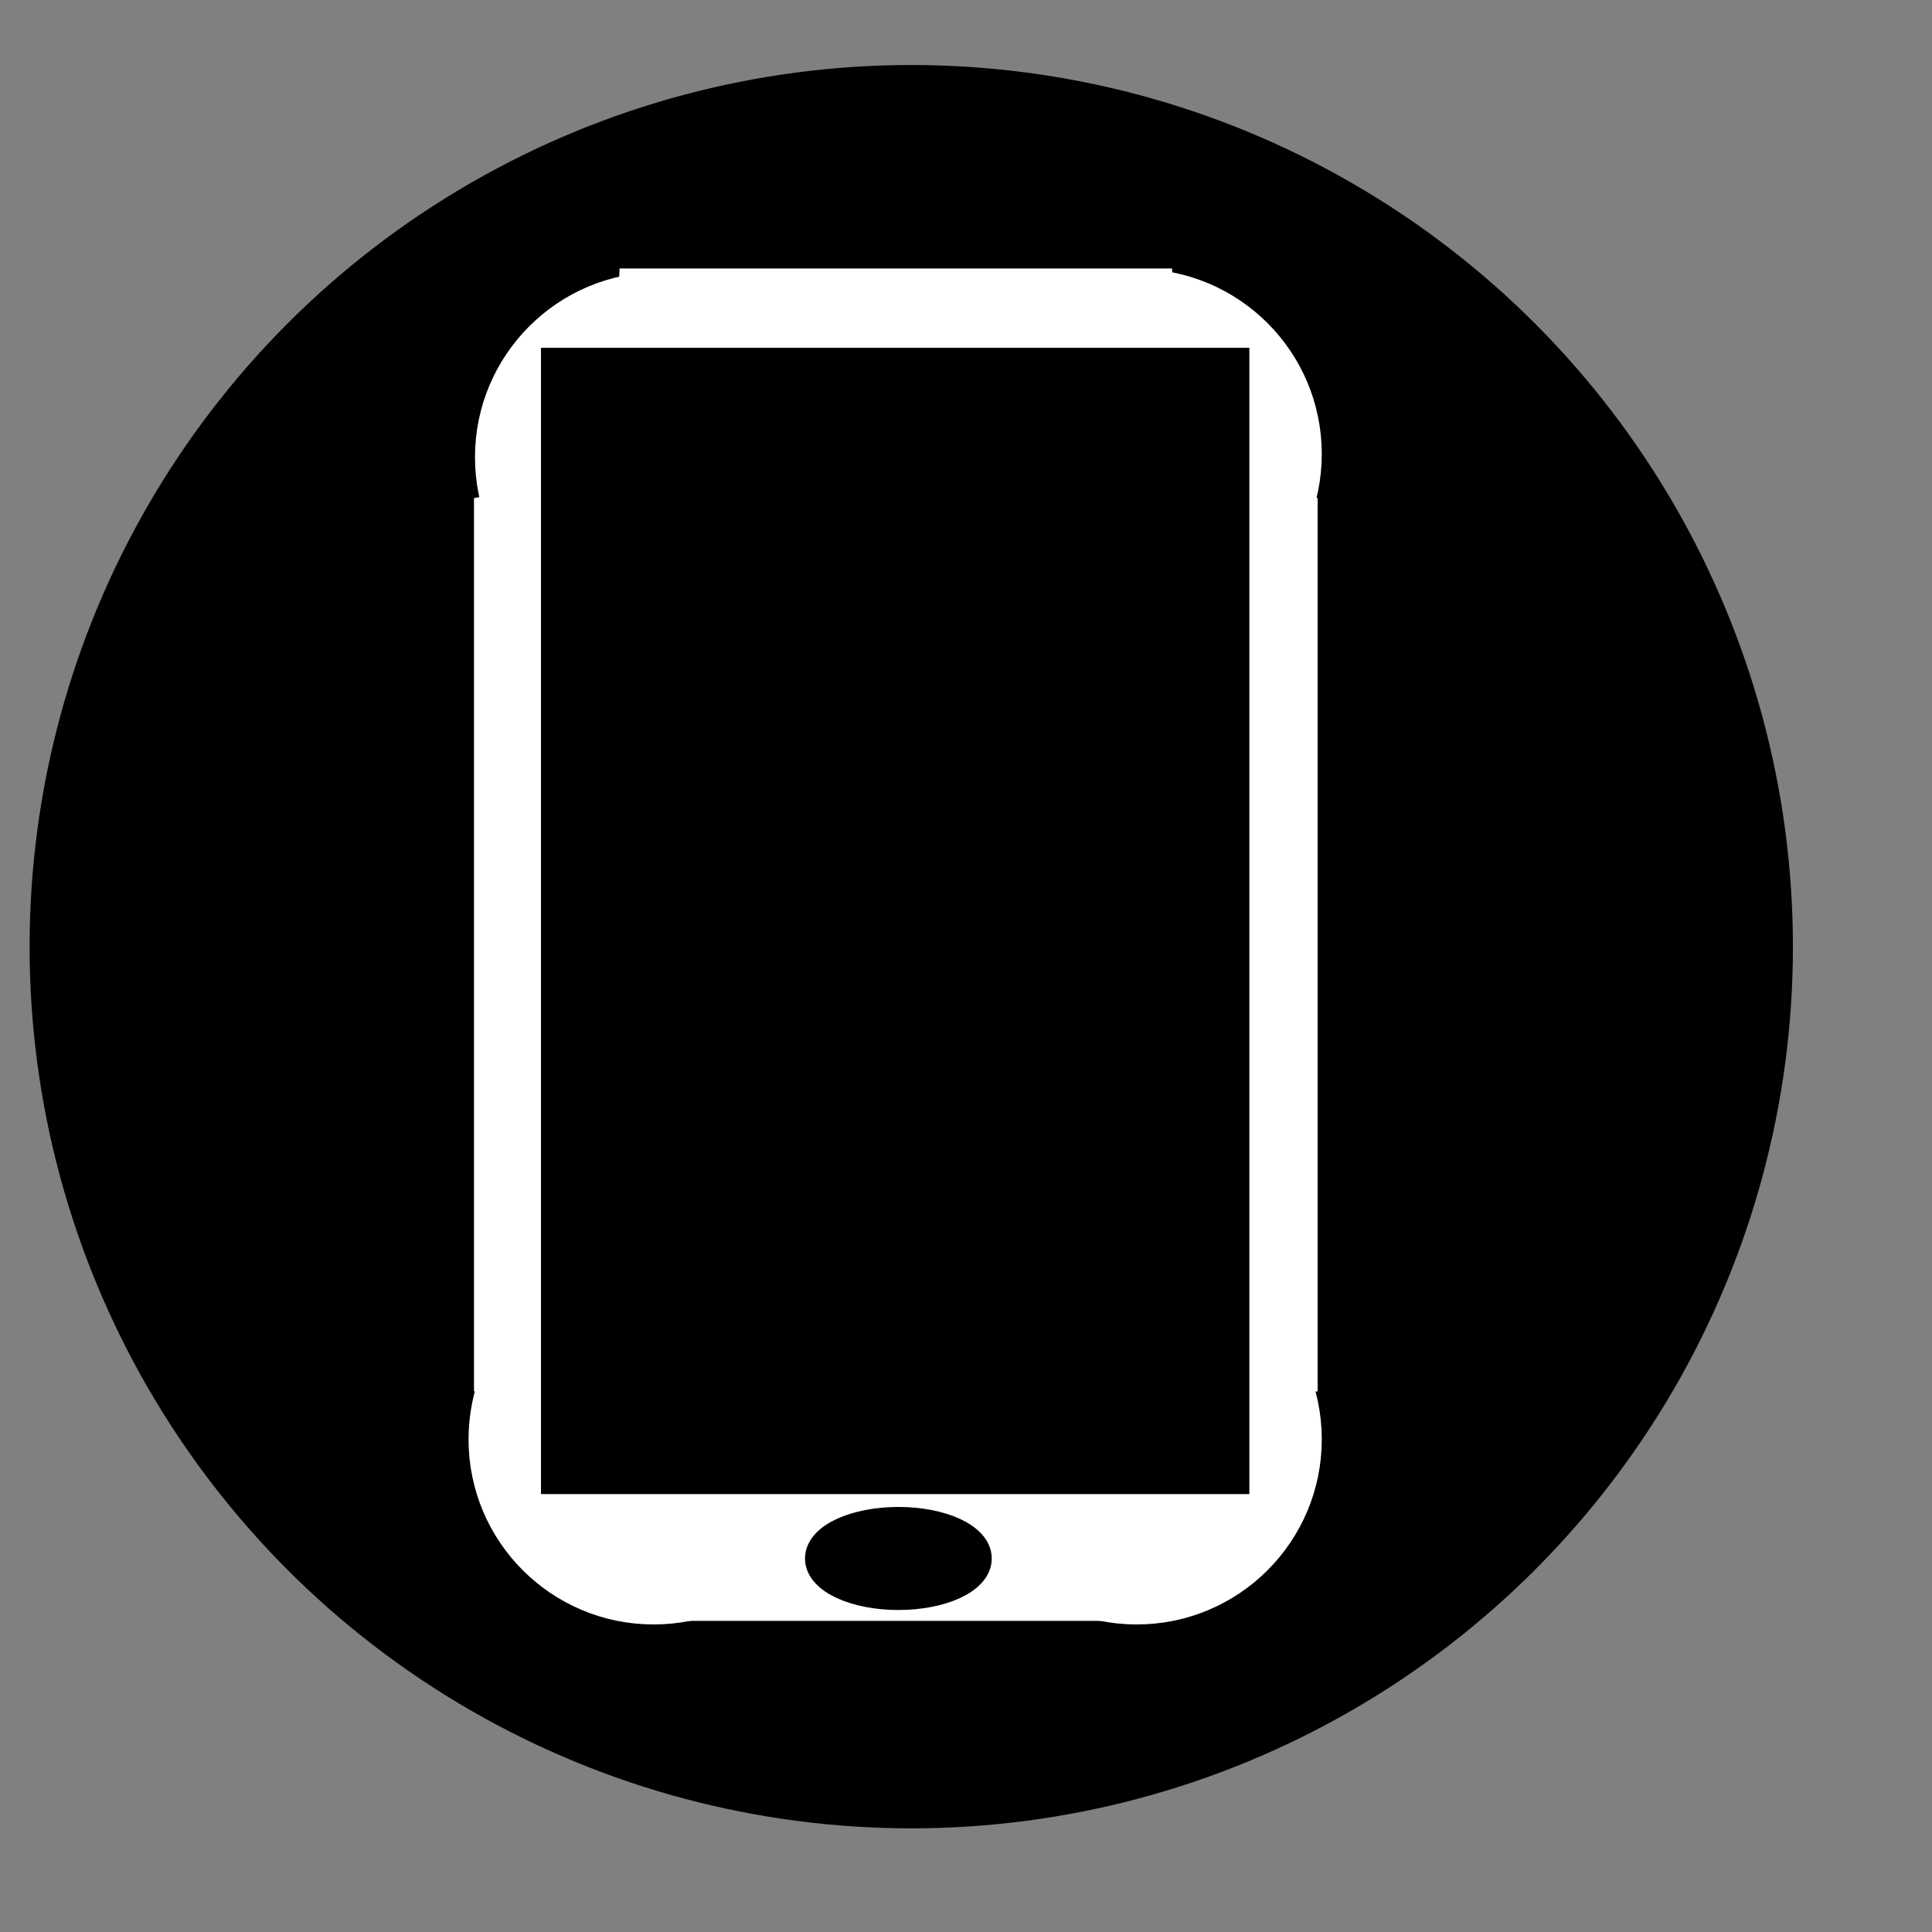 <?xml version="1.0"?>
<svg width="300" height="300" xmlns="http://www.w3.org/2000/svg" xmlns:svg="http://www.w3.org/2000/svg">
 
 <rect width="100%" height="100%" fill="#808080" stroke="none"/>
 
 <g class="layer">
  <title>Layer 1</title>
  <circle cx="141.5" cy="147" fill="#000000" id="svg_1" r="134.404" stroke="#000000" stroke-dasharray="null" stroke-linecap="null" stroke-linejoin="null" stroke-width="5"/>
  <path d="m71.103,75.022l0,0c12.519,0 22.667,-16.043 22.667,-35.834l90.666,0l0,0c0,19.791 10.148,35.834 22.667,35.834l0,143.332l0,0c-12.519,0 -22.667,16.043 -22.667,35.834l-90.666,0c0,-19.791 -10.148,-35.834 -22.667,-35.834l0,-143.332z" fill="#ffffff" id="svg_5" stroke="#000000" stroke-dasharray="null" stroke-linecap="null" stroke-linejoin="null" stroke-width="5"/>
  <circle cx="102.5" cy="71" fill="#ffffff" id="svg_8" r="26.244" stroke="#ffffff" stroke-dasharray="null" stroke-linecap="null" stroke-linejoin="null" stroke-width="5"/>
  <circle cx="176.5" cy="70.5" fill="#ffffff" id="svg_9" r="26.244" stroke="#ffffff" stroke-dasharray="null" stroke-linecap="null" stroke-linejoin="null" stroke-width="5"/>
  <circle cx="101.5" cy="223.5" fill="#ffffff" id="svg_10" r="26.244" stroke="#ffffff" stroke-dasharray="null" stroke-linecap="null" stroke-linejoin="null" stroke-width="5"/>
  <circle cx="176.5" cy="223.5" fill="#ffffff" id="svg_11" r="26.244" stroke="#ffffff" stroke-dasharray="null" stroke-linecap="null" stroke-linejoin="null" stroke-width="5"/>
  <rect fill="#000000" height="173" id="svg_12" stroke="#000000" stroke-dasharray="null" stroke-linecap="null" stroke-linejoin="null" stroke-width="5" width="105" x="86.5" y="56.5"/>
  <ellipse cx="139.5" cy="242" fill="#000000" id="svg_13" rx="12" ry="5.5" stroke="#000000" stroke-dasharray="null" stroke-linecap="null" stroke-linejoin="null" stroke-width="5"/>
 </g>
</svg>